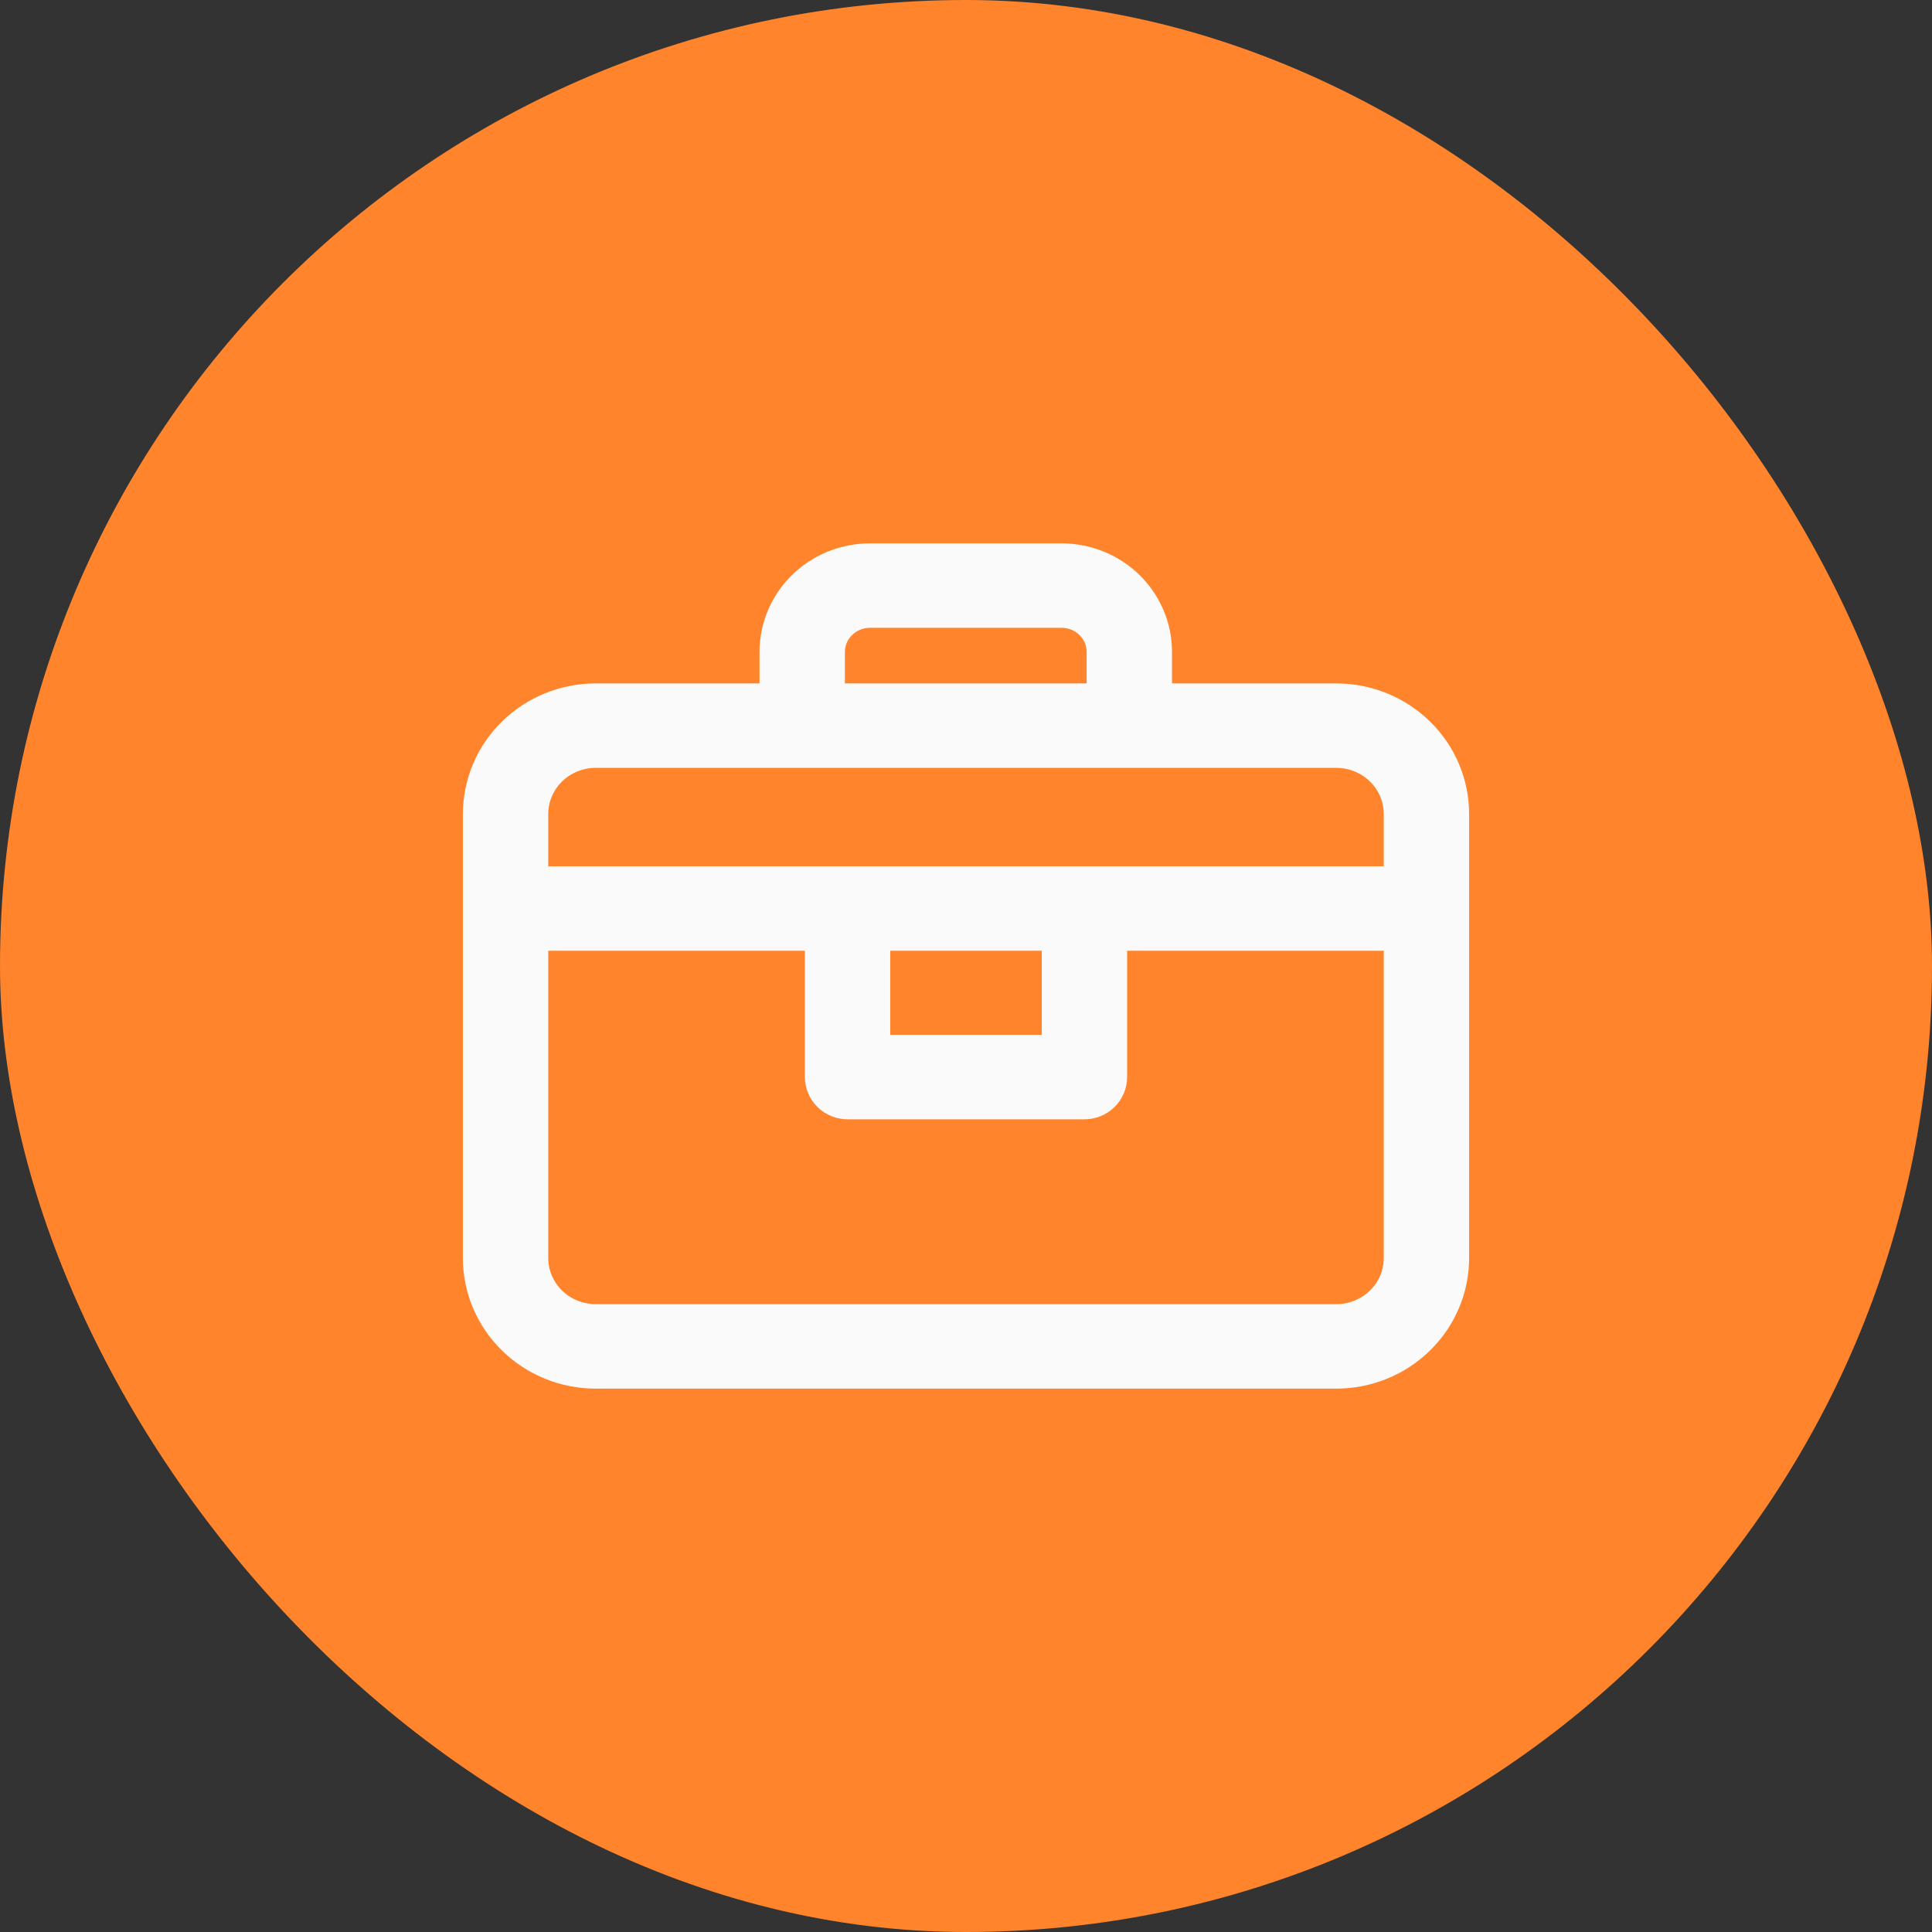<svg width="48" height="48" viewBox="0 0 48 48" fill="none" xmlns="http://www.w3.org/2000/svg">
<rect x="0" y="0" width="48" height="48" fill="#333333" stroke="none"/>
<rect width="48" height="48" rx="24" fill="#FF842B"/>
<path d="M26.377 13.75H21.612C20.953 13.75 20.32 14.007 19.852 14.465C19.384 14.923 19.12 15.546 19.12 16.197V17.229H14.802C13.995 17.229 13.219 17.543 12.646 18.105C12.073 18.666 11.75 19.428 11.75 20.225V31.254C11.75 31.648 11.829 32.038 11.983 32.402C12.137 32.766 12.362 33.096 12.646 33.374C12.93 33.652 13.266 33.873 13.636 34.023C14.006 34.173 14.402 34.25 14.802 34.25H33.198C33.598 34.25 33.994 34.173 34.364 34.023C34.734 33.873 35.071 33.652 35.354 33.374C35.638 33.096 35.863 32.766 36.017 32.402C36.171 32.038 36.25 31.648 36.25 31.254V20.225C36.25 19.428 35.927 18.666 35.354 18.105C34.781 17.543 34.005 17.229 33.198 17.229H28.868V16.197C28.868 15.875 28.804 15.556 28.678 15.259C28.552 14.961 28.368 14.692 28.137 14.465C27.905 14.238 27.63 14.058 27.328 13.936C27.026 13.813 26.703 13.75 26.377 13.75ZM20.741 16.197C20.741 15.973 20.832 15.758 20.995 15.599L20.82 15.42L20.995 15.599C21.158 15.439 21.38 15.348 21.612 15.348H26.377C26.609 15.348 26.831 15.439 26.994 15.599C27.157 15.758 27.247 15.973 27.247 16.197V17.229H20.741V16.197ZM33.186 32.652H14.802C14.421 32.652 14.056 32.503 13.788 32.241C13.521 31.978 13.371 31.623 13.371 31.254V23.371H20.247V26.759C20.247 26.973 20.334 27.177 20.486 27.326C20.639 27.476 20.844 27.559 21.058 27.559H26.943C27.156 27.559 27.361 27.476 27.514 27.326C27.666 27.177 27.753 26.973 27.753 26.759V23.371H34.629V31.254C34.629 31.623 34.48 31.978 34.212 32.241C33.944 32.503 33.579 32.652 33.198 32.652H33.186ZM21.868 23.371H26.132V25.96H21.868V23.371ZM34.629 20.225V21.773H13.371V20.225C13.371 19.856 13.521 19.501 13.788 19.238C14.056 18.976 14.421 18.827 14.802 18.827H33.198C33.579 18.827 33.944 18.976 34.212 19.238C34.48 19.501 34.629 19.856 34.629 20.225Z" fill="#FAFAFA" stroke="#FAFAFA" stroke-width="0.5"/>
</svg>
